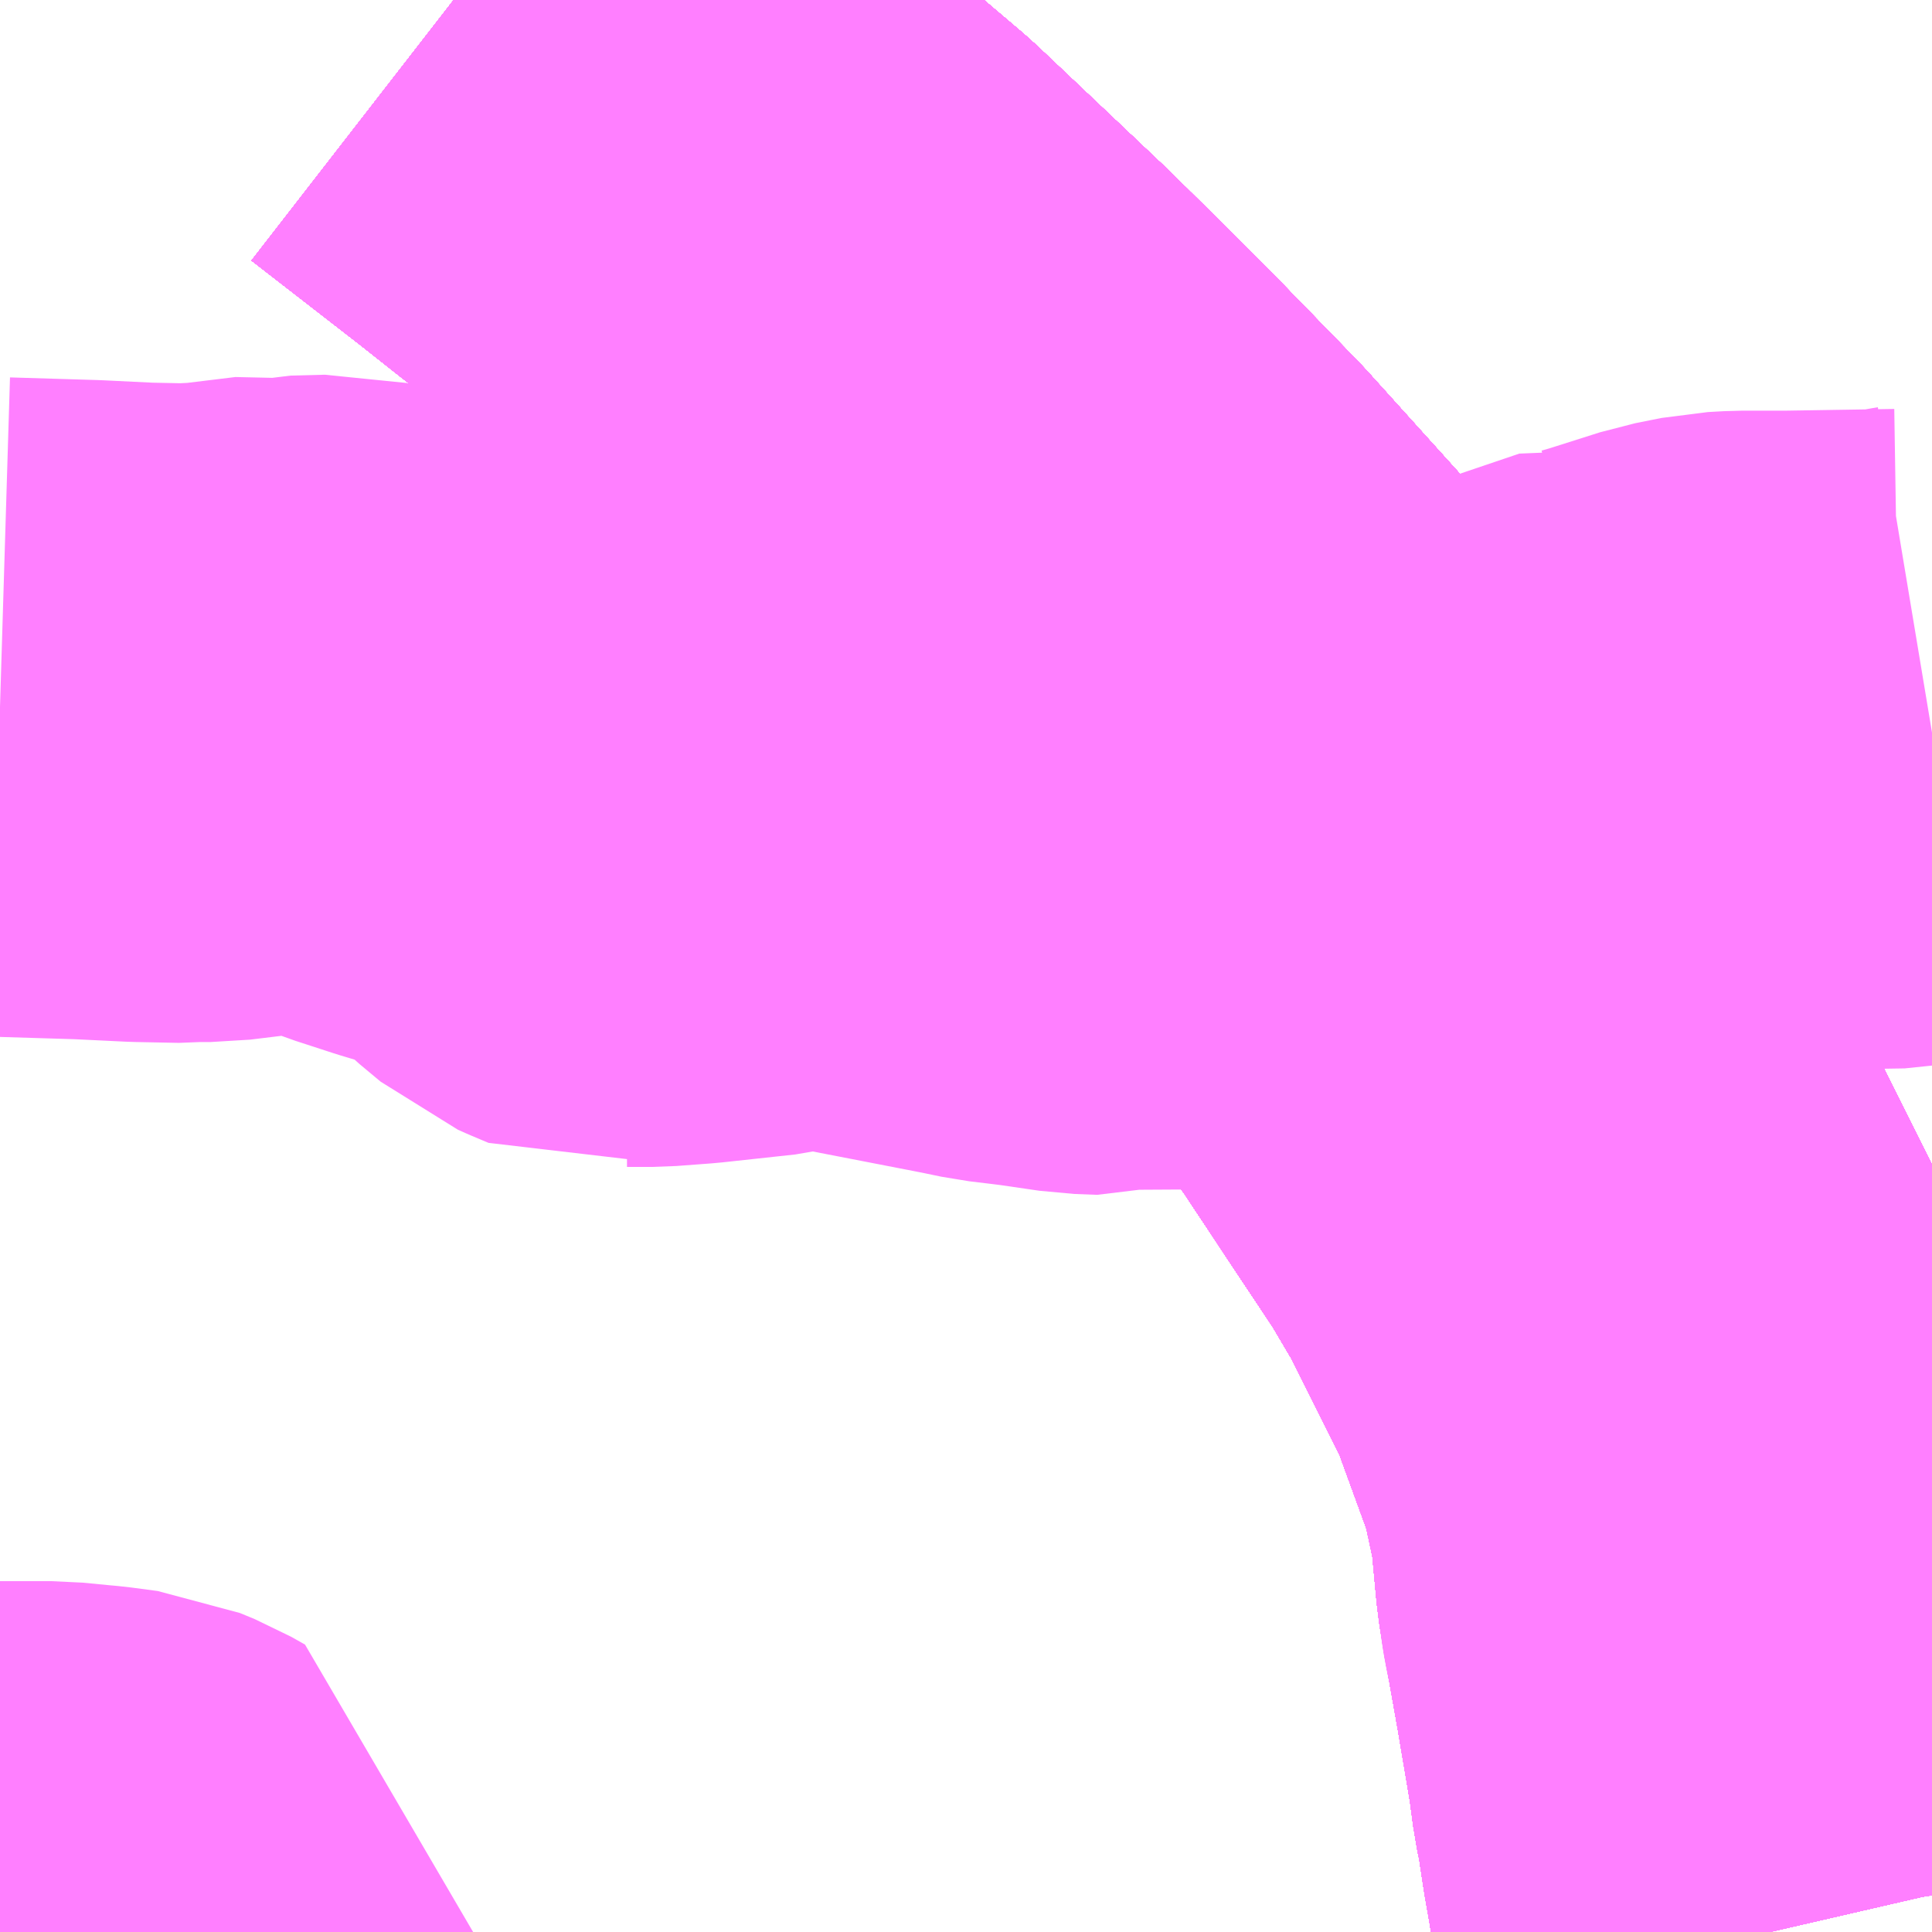<?xml version="1.0" encoding="UTF-8"?>
<svg  xmlns="http://www.w3.org/2000/svg" xmlns:xlink="http://www.w3.org/1999/xlink" xmlns:go="http://purl.org/svgmap/profile" property="N07_001,N07_002,N07_003,N07_004,N07_005,N07_006,N07_007" viewBox="14031.738 -3735.352 2.197 2.197" go:dataArea="14031.73828125 -3735.3515625 2.197265625 2.197265625" >
<globalCoordinateSystem srsName="http://purl.org/crs/84" transform="matrix(100.0,0.0,0.0,-100.0,0.0,0.0)" />
<defs>
 <g id="p0" >
  <circle cx="0.0" cy="0.0" r="3" stroke="green" stroke-width="0.75" vector-effect="non-scaling-stroke" />
 </g>
</defs>
<g fill="none" fill-rule="evenodd" stroke="#FF00FF" stroke-width="0.75" opacity="0.5" vector-effect="non-scaling-stroke" stroke-linejoin="bevel" >
<path content="1,JRバス東北（株）,ドリームさくらんぼ号,1.0,1.0,1.0," xlink:title="1" d="M14033.746,-3733.154L14033.743,-3733.167L14033.734,-3733.225L14033.728,-3733.259L14033.721,-3733.305L14033.717,-3733.324L14033.713,-3733.354L14033.711,-3733.367L14033.698,-3733.444L14033.692,-3733.478L14033.687,-3733.506L14033.682,-3733.533L14033.677,-3733.564L14033.67,-3733.639L14033.653,-3733.718L14033.606,-3733.847L14033.537,-3733.985L14033.504,-3734.041L14033.431,-3734.151L14033.39,-3734.213L14033.324,-3734.299L14033.27,-3734.375L14033.253,-3734.396L14033.228,-3734.427L14033.182,-3734.491L14033.134,-3734.546L14033.014,-3734.679L14032.908,-3734.788L14032.808,-3734.887L14032.659,-3735.028L14032.533,-3735.135L14032.474,-3735.182L14032.427,-3735.217L14032.379,-3735.255L14032.254,-3735.352"/>
<path content="1,JRバス東北（株）,ドリームふくしま・横浜号,1.0,1.0,1.0," xlink:title="1" d="M14033.746,-3733.154L14033.743,-3733.167L14033.734,-3733.225L14033.728,-3733.259L14033.721,-3733.305L14033.717,-3733.324L14033.713,-3733.354L14033.711,-3733.367L14033.698,-3733.444L14033.692,-3733.478L14033.687,-3733.506L14033.682,-3733.533L14033.677,-3733.564L14033.67,-3733.639L14033.653,-3733.718L14033.606,-3733.847L14033.537,-3733.985L14033.504,-3734.041L14033.431,-3734.151L14033.39,-3734.213L14033.324,-3734.299L14033.27,-3734.375L14033.253,-3734.396L14033.228,-3734.427L14033.182,-3734.491L14033.134,-3734.546L14033.014,-3734.679L14032.908,-3734.788L14032.808,-3734.887L14032.659,-3735.028L14032.533,-3735.135L14032.474,-3735.182L14032.427,-3735.217L14032.379,-3735.255L14032.254,-3735.352"/>
<path content="1,JRバス東北（株）,ドリームササニシキ号,1.0,1.0,1.0," xlink:title="1" d="M14032.254,-3735.352L14032.379,-3735.255L14032.427,-3735.217L14032.474,-3735.182L14032.533,-3735.135L14032.659,-3735.028L14032.808,-3734.887L14032.908,-3734.788L14033.014,-3734.679L14033.134,-3734.546L14033.182,-3734.491L14033.228,-3734.427L14033.253,-3734.396L14033.27,-3734.375L14033.324,-3734.299L14033.39,-3734.213L14033.431,-3734.151L14033.504,-3734.041L14033.537,-3733.985L14033.606,-3733.847L14033.653,-3733.718L14033.67,-3733.639L14033.677,-3733.564L14033.682,-3733.533L14033.687,-3733.506L14033.692,-3733.478L14033.698,-3733.444L14033.711,-3733.367L14033.713,-3733.354L14033.717,-3733.324L14033.721,-3733.305L14033.728,-3733.259L14033.734,-3733.225L14033.743,-3733.167L14033.746,-3733.154"/>
<path content="1,JRバス東北（株）,ドリーム政宗号,1.0,1.0,1.0," xlink:title="1" d="M14033.746,-3733.154L14033.743,-3733.167L14033.734,-3733.225L14033.728,-3733.259L14033.721,-3733.305L14033.717,-3733.324L14033.713,-3733.354L14033.711,-3733.367L14033.698,-3733.444L14033.692,-3733.478L14033.687,-3733.506L14033.682,-3733.533L14033.677,-3733.564L14033.67,-3733.639L14033.653,-3733.718L14033.606,-3733.847L14033.537,-3733.985L14033.504,-3734.041L14033.431,-3734.151L14033.39,-3734.213L14033.324,-3734.299L14033.27,-3734.375L14033.253,-3734.396L14033.228,-3734.427L14033.182,-3734.491L14033.134,-3734.546L14033.014,-3734.679L14032.908,-3734.788L14032.808,-3734.887L14032.659,-3735.028L14032.533,-3735.135L14032.474,-3735.182L14032.427,-3735.217L14032.379,-3735.255L14032.254,-3735.352"/>
<path content="1,JRバス東北（株）,ドリーム横浜・仙台号,1.0,1.0,1.0," xlink:title="1" d="M14033.746,-3733.154L14033.743,-3733.167L14033.734,-3733.225L14033.728,-3733.259L14033.721,-3733.305L14033.717,-3733.324L14033.713,-3733.354L14033.711,-3733.367L14033.698,-3733.444L14033.692,-3733.478L14033.687,-3733.506L14033.682,-3733.533L14033.677,-3733.564L14033.67,-3733.639L14033.653,-3733.718L14033.606,-3733.847L14033.537,-3733.985L14033.504,-3734.041L14033.431,-3734.151L14033.39,-3734.213L14033.324,-3734.299L14033.27,-3734.375L14033.253,-3734.396L14033.228,-3734.427L14033.182,-3734.491L14033.134,-3734.546L14033.014,-3734.679L14032.908,-3734.788L14032.808,-3734.887L14032.659,-3735.028L14032.533,-3735.135L14032.474,-3735.182L14032.427,-3735.217L14032.379,-3735.255L14032.254,-3735.352"/>
<path content="1,JRバス東北（株）,ドリーム盛岡・らくちん号,2.2,3.0,3.0," xlink:title="1" d="M14033.746,-3733.154L14033.743,-3733.167L14033.734,-3733.225L14033.728,-3733.259L14033.721,-3733.305L14033.717,-3733.324L14033.713,-3733.354L14033.711,-3733.367L14033.698,-3733.444L14033.692,-3733.478L14033.687,-3733.506L14033.682,-3733.533L14033.677,-3733.564L14033.67,-3733.639L14033.653,-3733.718L14033.606,-3733.847L14033.537,-3733.985L14033.504,-3734.041L14033.431,-3734.151L14033.39,-3734.213L14033.324,-3734.299L14033.27,-3734.375L14033.253,-3734.396L14033.228,-3734.427L14033.182,-3734.491L14033.134,-3734.546L14033.014,-3734.679L14032.908,-3734.788L14032.808,-3734.887L14032.659,-3735.028L14032.533,-3735.135L14032.474,-3735.182L14032.427,-3735.217L14032.379,-3735.255L14032.254,-3735.352"/>
<path content="1,JRバス東北（株）,ドリーム秋田・横浜号,1.0,1.0,1.0," xlink:title="1" d="M14032.254,-3735.352L14032.379,-3735.255L14032.427,-3735.217L14032.474,-3735.182L14032.533,-3735.135L14032.659,-3735.028L14032.808,-3734.887L14032.908,-3734.788L14033.014,-3734.679L14033.134,-3734.546L14033.182,-3734.491L14033.228,-3734.427L14033.253,-3734.396L14033.27,-3734.375L14033.324,-3734.299L14033.39,-3734.213L14033.431,-3734.151L14033.504,-3734.041L14033.537,-3733.985L14033.606,-3733.847L14033.653,-3733.718L14033.67,-3733.639L14033.677,-3733.564L14033.682,-3733.533L14033.687,-3733.506L14033.692,-3733.478L14033.698,-3733.444L14033.711,-3733.367L14033.713,-3733.354L14033.717,-3733.324L14033.721,-3733.305L14033.728,-3733.259L14033.734,-3733.225L14033.743,-3733.167L14033.746,-3733.154"/>
<path content="1,JRバス東北（株）,ドリーム鳥海号,1.0,1.0,1.0," xlink:title="1" d="M14033.746,-3733.154L14033.743,-3733.167L14033.734,-3733.225L14033.728,-3733.259L14033.721,-3733.305L14033.717,-3733.324L14033.713,-3733.354L14033.711,-3733.367L14033.698,-3733.444L14033.692,-3733.478L14033.687,-3733.506L14033.682,-3733.533L14033.677,-3733.564L14033.67,-3733.639L14033.653,-3733.718L14033.606,-3733.847L14033.537,-3733.985L14033.504,-3734.041L14033.431,-3734.151L14033.39,-3734.213L14033.324,-3734.299L14033.27,-3734.375L14033.253,-3734.396L14033.228,-3734.427L14033.182,-3734.491L14033.134,-3734.546L14033.014,-3734.679L14032.908,-3734.788L14032.808,-3734.887L14032.659,-3735.028L14032.533,-3735.135L14032.474,-3735.182L14032.427,-3735.217L14032.379,-3735.255L14032.254,-3735.352"/>
<path content="1,JRバス東北（株）,ラ・フォーレ号,1.0,1.0,1.0," xlink:title="1" d="M14033.746,-3733.154L14033.743,-3733.167L14033.734,-3733.225L14033.728,-3733.259L14033.721,-3733.305L14033.717,-3733.324L14033.713,-3733.354L14033.711,-3733.367L14033.698,-3733.444L14033.692,-3733.478L14033.687,-3733.506L14033.682,-3733.533L14033.677,-3733.564L14033.67,-3733.639L14033.653,-3733.718L14033.606,-3733.847L14033.537,-3733.985L14033.504,-3734.041L14033.431,-3734.151L14033.39,-3734.213L14033.324,-3734.299L14033.27,-3734.375L14033.253,-3734.396L14033.228,-3734.427L14033.182,-3734.491L14033.134,-3734.546L14033.014,-3734.679L14032.908,-3734.788L14032.808,-3734.887L14032.659,-3735.028L14032.533,-3735.135L14032.474,-3735.182L14032.427,-3735.217L14032.379,-3735.255L14032.254,-3735.352"/>
<path content="1,JRバス東北（株）,仙台・新宿号,2.0,2.0,2.0," xlink:title="1" d="M14033.746,-3733.154L14033.743,-3733.167L14033.734,-3733.225L14033.728,-3733.259L14033.721,-3733.305L14033.717,-3733.324L14033.713,-3733.354L14033.711,-3733.367L14033.698,-3733.444L14033.692,-3733.478L14033.687,-3733.506L14033.682,-3733.533L14033.677,-3733.564L14033.67,-3733.639L14033.653,-3733.718L14033.606,-3733.847L14033.537,-3733.985L14033.504,-3734.041L14033.431,-3734.151L14033.39,-3734.213L14033.324,-3734.299L14033.27,-3734.375L14033.253,-3734.396L14033.228,-3734.427L14033.182,-3734.491L14033.134,-3734.546L14033.014,-3734.679L14032.908,-3734.788L14032.808,-3734.887L14032.659,-3735.028L14032.533,-3735.135L14032.474,-3735.182L14032.427,-3735.217L14032.379,-3735.255L14032.254,-3735.352"/>
<path content="1,JRバス関東（株）,ドリーム盛岡号,2.2,3.0,3.0," xlink:title="1" d="M14033.746,-3733.154L14033.743,-3733.167L14033.734,-3733.225L14033.728,-3733.259L14033.721,-3733.305L14033.717,-3733.324L14033.713,-3733.354L14033.711,-3733.367L14033.698,-3733.444L14033.692,-3733.478L14033.687,-3733.506L14033.682,-3733.533L14033.677,-3733.564L14033.67,-3733.639L14033.653,-3733.718L14033.606,-3733.847L14033.537,-3733.985L14033.504,-3734.041L14033.431,-3734.151L14033.39,-3734.213L14033.324,-3734.299L14033.27,-3734.375L14033.253,-3734.396L14033.228,-3734.427L14033.182,-3734.491L14033.134,-3734.546L14033.014,-3734.679L14032.908,-3734.788L14032.808,-3734.887L14032.659,-3735.028L14032.533,-3735.135L14032.474,-3735.182L14032.427,-3735.217L14032.379,-3735.255L14032.254,-3735.352"/>
<path content="1,JRバス関東（株）,夢街道会津号,6.0,6.0,6.0," xlink:title="1" d="M14033.746,-3733.154L14033.743,-3733.167L14033.734,-3733.225L14033.728,-3733.259L14033.721,-3733.305L14033.717,-3733.324L14033.713,-3733.354L14033.711,-3733.367L14033.698,-3733.444L14033.692,-3733.478L14033.687,-3733.506L14033.682,-3733.533L14033.677,-3733.564L14033.67,-3733.639L14033.653,-3733.718L14033.606,-3733.847L14033.537,-3733.985L14033.504,-3734.041L14033.431,-3734.151L14033.39,-3734.213L14033.324,-3734.299L14033.27,-3734.375L14033.253,-3734.396L14033.228,-3734.427L14033.182,-3734.491L14033.134,-3734.546L14033.014,-3734.679L14032.908,-3734.788L14032.808,-3734.887L14032.659,-3735.028L14032.533,-3735.135L14032.474,-3735.182L14032.427,-3735.217L14032.379,-3735.255L14032.254,-3735.352"/>
<path content="1,京浜急行バス（株）,ノクターン号,3.4,4.0,4.0," xlink:title="1" d="M14033.746,-3733.154L14033.743,-3733.167L14033.734,-3733.225L14033.728,-3733.259L14033.721,-3733.305L14033.717,-3733.324L14033.713,-3733.354L14033.711,-3733.367L14033.698,-3733.444L14033.692,-3733.478L14033.687,-3733.506L14033.682,-3733.533L14033.677,-3733.564L14033.67,-3733.639L14033.653,-3733.718L14033.606,-3733.847L14033.537,-3733.985L14033.504,-3734.041L14033.431,-3734.151L14033.39,-3734.213L14033.324,-3734.299L14033.27,-3734.375L14033.253,-3734.396L14033.228,-3734.427L14033.182,-3734.491L14033.134,-3734.546L14033.014,-3734.679L14032.908,-3734.788L14032.808,-3734.887L14032.659,-3735.028L14032.533,-3735.135L14032.474,-3735.182L14032.427,-3735.217L14032.379,-3735.255L14032.254,-3735.352"/>
<path content="1,京浜急行バス（株）,ビーム号,1.0,1.0,1.0," xlink:title="1" d="M14032.254,-3735.352L14032.379,-3735.255L14032.427,-3735.217L14032.474,-3735.182L14032.533,-3735.135L14032.659,-3735.028L14032.808,-3734.887L14032.908,-3734.788L14033.014,-3734.679L14033.134,-3734.546L14033.182,-3734.491L14033.228,-3734.427L14033.253,-3734.396L14033.27,-3734.375L14033.324,-3734.299L14033.39,-3734.213L14033.431,-3734.151L14033.504,-3734.041L14033.537,-3733.985L14033.606,-3733.847L14033.653,-3733.718L14033.67,-3733.639L14033.677,-3733.564L14033.682,-3733.533L14033.687,-3733.506L14033.692,-3733.478L14033.698,-3733.444L14033.711,-3733.367L14033.713,-3733.354L14033.717,-3733.324L14033.721,-3733.305L14033.728,-3733.259L14033.734,-3733.225L14033.743,-3733.167L14033.746,-3733.154"/>
<path content="1,京王バス南（株）,新宿・渋谷～仙台・石巻線,1.0,1.0,1.0," xlink:title="1" d="M14033.746,-3733.154L14033.743,-3733.167L14033.734,-3733.225L14033.728,-3733.259L14033.721,-3733.305L14033.717,-3733.324L14033.713,-3733.354L14033.711,-3733.367L14033.698,-3733.444L14033.692,-3733.478L14033.687,-3733.506L14033.682,-3733.533L14033.677,-3733.564L14033.67,-3733.639L14033.653,-3733.718L14033.606,-3733.847L14033.537,-3733.985L14033.504,-3734.041L14033.431,-3734.151L14033.39,-3734.213L14033.324,-3734.299L14033.27,-3734.375L14033.253,-3734.396L14033.228,-3734.427L14033.182,-3734.491L14033.134,-3734.546L14033.014,-3734.679L14032.908,-3734.788L14032.808,-3734.887L14032.659,-3735.028L14032.533,-3735.135L14032.474,-3735.182L14032.427,-3735.217L14032.379,-3735.255L14032.254,-3735.352"/>
<path content="1,会津乗合自動車,夢街道会津号,5.0,5.0,5.0," xlink:title="1" d="M14033.746,-3733.154L14033.743,-3733.167L14033.734,-3733.225L14033.728,-3733.259L14033.721,-3733.305L14033.717,-3733.324L14033.713,-3733.354L14033.711,-3733.367L14033.698,-3733.444L14033.692,-3733.478L14033.687,-3733.506L14033.682,-3733.533L14033.677,-3733.564L14033.67,-3733.639L14033.653,-3733.718L14033.606,-3733.847L14033.537,-3733.985L14033.504,-3734.041L14033.431,-3734.151L14033.39,-3734.213L14033.324,-3734.299L14033.27,-3734.375L14033.253,-3734.396L14033.228,-3734.427L14033.182,-3734.491L14033.134,-3734.546L14033.014,-3734.679L14032.908,-3734.788L14032.808,-3734.887L14032.659,-3735.028L14032.533,-3735.135L14032.474,-3735.182L14032.427,-3735.217L14032.379,-3735.255L14032.254,-3735.352"/>
<path content="1,十和田観光電鉄（株）,シリウス号,1.0,1.0,1.0," xlink:title="1" d="M14032.254,-3735.352L14032.379,-3735.255L14032.427,-3735.217L14032.474,-3735.182L14032.533,-3735.135L14032.659,-3735.028L14032.808,-3734.887L14032.908,-3734.788L14033.014,-3734.679L14033.134,-3734.546L14033.182,-3734.491L14033.228,-3734.427L14033.253,-3734.396L14033.27,-3734.375L14033.324,-3734.299L14033.39,-3734.213L14033.431,-3734.151L14033.504,-3734.041L14033.537,-3733.985L14033.606,-3733.847L14033.653,-3733.718L14033.67,-3733.639L14033.677,-3733.564L14033.682,-3733.533L14033.687,-3733.506L14033.692,-3733.478L14033.698,-3733.444L14033.711,-3733.367L14033.713,-3733.354L14033.717,-3733.324L14033.721,-3733.305L14033.728,-3733.259L14033.734,-3733.225L14033.743,-3733.167L14033.746,-3733.154"/>
<path content="1,千葉交通,福島・郡山～成田空港線,2.0,2.0,2.0," xlink:title="1" d="M14032.254,-3735.352L14032.379,-3735.255L14032.427,-3735.217L14032.474,-3735.182L14032.533,-3735.135L14032.659,-3735.028L14032.808,-3734.887L14032.908,-3734.788L14033.014,-3734.679L14033.134,-3734.546L14033.182,-3734.491L14033.228,-3734.427L14033.253,-3734.396L14033.27,-3734.375L14033.324,-3734.299L14033.39,-3734.213L14033.431,-3734.151L14033.504,-3734.041L14033.537,-3733.985L14033.606,-3733.847L14033.653,-3733.718L14033.67,-3733.639L14033.677,-3733.564L14033.682,-3733.533L14033.687,-3733.506L14033.692,-3733.478L14033.698,-3733.444L14033.711,-3733.367L14033.713,-3733.354L14033.717,-3733.324L14033.721,-3733.305L14033.728,-3733.259L14033.734,-3733.225L14033.743,-3733.167L14033.746,-3733.154"/>
<path content="1,名鉄バス（株）,名古屋～仙台,1.0,1.0,1.0," xlink:title="1" d="M14032.254,-3735.352L14032.379,-3735.255L14032.427,-3735.217L14032.474,-3735.182L14032.533,-3735.135L14032.659,-3735.028L14032.808,-3734.887L14032.908,-3734.788L14033.014,-3734.679L14033.134,-3734.546L14033.181,-3734.492L14033.183,-3734.49L14033.228,-3734.429L14033.229,-3734.425L14033.27,-3734.375L14033.324,-3734.299L14033.39,-3734.213L14033.431,-3734.151L14033.504,-3734.041L14033.537,-3733.985L14033.606,-3733.847L14033.653,-3733.718L14033.67,-3733.639L14033.677,-3733.564L14033.681,-3733.536L14033.682,-3733.53L14033.687,-3733.506L14033.692,-3733.478L14033.698,-3733.444L14033.711,-3733.367L14033.713,-3733.354L14033.717,-3733.324L14033.721,-3733.305L14033.728,-3733.259L14033.734,-3733.225L14033.743,-3733.167L14033.746,-3733.154"/>
<path content="1,国際興業（株）,けせんライナー,1.0,1.0,1.0," xlink:title="1" d="M14033.746,-3733.154L14033.743,-3733.167L14033.734,-3733.225L14033.728,-3733.259L14033.721,-3733.305L14033.717,-3733.324L14033.713,-3733.354L14033.711,-3733.367L14033.698,-3733.444L14033.692,-3733.478L14033.687,-3733.506L14033.682,-3733.533L14033.677,-3733.564L14033.67,-3733.639L14033.653,-3733.718L14033.606,-3733.847L14033.537,-3733.985L14033.504,-3734.041L14033.431,-3734.151L14033.39,-3734.213L14033.324,-3734.299L14033.27,-3734.375L14033.253,-3734.396L14033.228,-3734.427L14033.182,-3734.491L14033.134,-3734.546L14033.014,-3734.679L14032.908,-3734.788L14032.808,-3734.887L14032.659,-3735.028L14032.533,-3735.135L14032.474,-3735.182L14032.427,-3735.217L14032.379,-3735.255L14032.254,-3735.352"/>
<path content="1,国際興業（株）,イーハトープ号,1.0,1.0,1.0," xlink:title="1" d="M14033.746,-3733.154L14033.743,-3733.167L14033.734,-3733.225L14033.728,-3733.259L14033.721,-3733.305L14033.717,-3733.324L14033.713,-3733.354L14033.711,-3733.367L14033.698,-3733.444L14033.692,-3733.478L14033.687,-3733.506L14033.682,-3733.533L14033.677,-3733.564L14033.67,-3733.639L14033.653,-3733.718L14033.606,-3733.847L14033.537,-3733.985L14033.504,-3734.041L14033.431,-3734.151L14033.39,-3734.213L14033.324,-3734.299L14033.27,-3734.375L14033.253,-3734.396L14033.228,-3734.427L14033.182,-3734.491L14033.134,-3734.546L14033.014,-3734.679L14032.908,-3734.788L14032.808,-3734.887L14032.659,-3735.028L14032.533,-3735.135L14032.474,-3735.182L14032.427,-3735.217L14032.379,-3735.255L14032.254,-3735.352"/>
<path content="1,国際興業（株）,シリウス号,1.0,1.0,1.0," xlink:title="1" d="M14033.746,-3733.154L14033.743,-3733.167L14033.734,-3733.225L14033.728,-3733.259L14033.721,-3733.305L14033.717,-3733.324L14033.713,-3733.354L14033.711,-3733.367L14033.698,-3733.444L14033.692,-3733.478L14033.687,-3733.506L14033.682,-3733.533L14033.677,-3733.564L14033.67,-3733.639L14033.653,-3733.718L14033.606,-3733.847L14033.537,-3733.985L14033.504,-3734.041L14033.431,-3734.151L14033.39,-3734.213L14033.324,-3734.299L14033.27,-3734.375L14033.253,-3734.396L14033.228,-3734.427L14033.182,-3734.491L14033.134,-3734.546L14033.014,-3734.679L14032.908,-3734.788L14032.808,-3734.887L14032.659,-3735.028L14032.533,-3735.135L14032.474,-3735.182L14032.427,-3735.217L14032.379,-3735.255L14032.254,-3735.352"/>
<path content="1,国際興業（株）,ジュピター号,1.0,1.0,1.0," xlink:title="1" d="M14033.746,-3733.154L14033.743,-3733.167L14033.734,-3733.225L14033.728,-3733.259L14033.721,-3733.305L14033.717,-3733.324L14033.713,-3733.354L14033.711,-3733.367L14033.698,-3733.444L14033.692,-3733.478L14033.687,-3733.506L14033.682,-3733.533L14033.677,-3733.564L14033.67,-3733.639L14033.653,-3733.718L14033.606,-3733.847L14033.537,-3733.985L14033.504,-3734.041L14033.431,-3734.151L14033.39,-3734.213L14033.324,-3734.299L14033.27,-3734.375L14033.253,-3734.396L14033.228,-3734.427L14033.182,-3734.491L14033.134,-3734.546L14033.014,-3734.679L14032.908,-3734.788L14032.808,-3734.887L14032.659,-3735.028L14032.533,-3735.135L14032.474,-3735.182L14032.427,-3735.217L14032.379,-3735.255L14032.254,-3735.352"/>
<path content="1,国際興業（株）,ドリーム盛岡（らくちん）号,2.2,3.0,3.0," xlink:title="1" d="M14033.746,-3733.154L14033.743,-3733.167L14033.734,-3733.225L14033.728,-3733.259L14033.721,-3733.305L14033.717,-3733.324L14033.713,-3733.354L14033.711,-3733.367L14033.698,-3733.444L14033.692,-3733.478L14033.687,-3733.506L14033.682,-3733.533L14033.677,-3733.564L14033.67,-3733.639L14033.653,-3733.718L14033.606,-3733.847L14033.537,-3733.985L14033.504,-3734.041L14033.431,-3734.151L14033.39,-3734.213L14033.324,-3734.299L14033.27,-3734.375L14033.253,-3734.396L14033.228,-3734.427L14033.182,-3734.491L14033.134,-3734.546L14033.014,-3734.679L14032.908,-3734.788L14032.808,-3734.887L14032.659,-3735.028L14032.533,-3735.135L14032.474,-3735.182L14032.427,-3735.217L14032.379,-3735.255L14032.254,-3735.352"/>
<path content="1,国際興業（株）,夕陽号,2.0,2.0,2.0," xlink:title="1" d="M14033.746,-3733.154L14033.743,-3733.167L14033.734,-3733.225L14033.728,-3733.259L14033.721,-3733.305L14033.717,-3733.324L14033.713,-3733.354L14033.711,-3733.367L14033.698,-3733.444L14033.692,-3733.478L14033.687,-3733.506L14033.682,-3733.533L14033.677,-3733.564L14033.67,-3733.639L14033.653,-3733.718L14033.606,-3733.847L14033.537,-3733.985L14033.504,-3734.041L14033.431,-3734.151L14033.39,-3734.213L14033.324,-3734.299L14033.27,-3734.375L14033.253,-3734.396L14033.228,-3734.427L14033.182,-3734.491L14033.134,-3734.546L14033.014,-3734.679L14032.908,-3734.788L14032.808,-3734.887L14032.659,-3735.028L14032.533,-3735.135L14032.474,-3735.182L14032.427,-3735.217L14032.379,-3735.255L14032.254,-3735.352"/>
<path content="1,国際興業（株）,遠野・釜石号,1.0,1.0,1.0," xlink:title="1" d="M14033.746,-3733.154L14033.743,-3733.167L14033.734,-3733.225L14033.728,-3733.259L14033.721,-3733.305L14033.717,-3733.324L14033.713,-3733.354L14033.711,-3733.367L14033.698,-3733.444L14033.692,-3733.478L14033.687,-3733.506L14033.682,-3733.533L14033.677,-3733.564L14033.67,-3733.639L14033.653,-3733.718L14033.606,-3733.847L14033.537,-3733.985L14033.504,-3734.041L14033.431,-3734.151L14033.39,-3734.213L14033.324,-3734.299L14033.27,-3734.375L14033.253,-3734.396L14033.228,-3734.427L14033.182,-3734.491L14033.134,-3734.546L14033.014,-3734.679L14032.908,-3734.788L14032.808,-3734.887L14032.659,-3735.028L14032.533,-3735.135L14032.474,-3735.182L14032.427,-3735.217L14032.379,-3735.255L14032.254,-3735.352"/>
<path content="1,宮城交通（株）,仙台～名古屋線,1.0,1.0,1.0," xlink:title="1" d="M14033.746,-3733.154L14033.743,-3733.167L14033.734,-3733.225L14033.728,-3733.259L14033.721,-3733.305L14033.717,-3733.324L14033.713,-3733.354L14033.711,-3733.367L14033.698,-3733.444L14033.692,-3733.478L14033.687,-3733.506L14033.682,-3733.533L14033.677,-3733.564L14033.67,-3733.639L14033.653,-3733.718L14033.606,-3733.847L14033.537,-3733.985L14033.504,-3734.041L14033.431,-3734.151L14033.39,-3734.213L14033.324,-3734.299L14033.27,-3734.375L14033.253,-3734.396L14033.228,-3734.427L14033.182,-3734.491L14033.134,-3734.546L14033.014,-3734.679L14032.908,-3734.788L14032.808,-3734.887L14032.659,-3735.028L14032.533,-3735.135L14032.474,-3735.182L14032.427,-3735.217L14032.379,-3735.255L14032.254,-3735.352"/>
<path content="1,宮城交通（株）,仙台～大阪線,1.0,1.0,1.0," xlink:title="1" d="M14032.254,-3735.352L14032.379,-3735.255L14032.427,-3735.217L14032.474,-3735.182L14032.533,-3735.135L14032.659,-3735.028L14032.808,-3734.887L14032.908,-3734.788L14033.014,-3734.679L14033.134,-3734.546L14033.182,-3734.491L14033.228,-3734.427L14033.253,-3734.396L14033.27,-3734.375L14033.324,-3734.299L14033.39,-3734.213L14033.431,-3734.151L14033.504,-3734.041L14033.537,-3733.985L14033.606,-3733.847L14033.653,-3733.718L14033.67,-3733.639L14033.677,-3733.564L14033.682,-3733.533L14033.687,-3733.506L14033.692,-3733.478L14033.698,-3733.444L14033.711,-3733.367L14033.713,-3733.354L14033.717,-3733.324L14033.721,-3733.305L14033.728,-3733.259L14033.734,-3733.225L14033.743,-3733.167L14033.746,-3733.154"/>
<path content="1,宮城交通（株）,広瀬ライナー,1.0,1.0,1.0," xlink:title="1" d="M14033.746,-3733.154L14033.743,-3733.167L14033.734,-3733.225L14033.728,-3733.259L14033.721,-3733.305L14033.717,-3733.324L14033.713,-3733.354L14033.711,-3733.367L14033.698,-3733.444L14033.692,-3733.478L14033.687,-3733.506L14033.682,-3733.533L14033.677,-3733.564L14033.67,-3733.639L14033.653,-3733.718L14033.606,-3733.847L14033.537,-3733.985L14033.504,-3734.041L14033.431,-3734.151L14033.39,-3734.213L14033.324,-3734.299L14033.27,-3734.375L14033.253,-3734.396L14033.228,-3734.427L14033.182,-3734.491L14033.134,-3734.546L14033.014,-3734.679L14032.908,-3734.788L14032.808,-3734.887L14032.659,-3735.028L14032.533,-3735.135L14032.474,-3735.182L14032.427,-3735.217L14032.379,-3735.255L14032.254,-3735.352"/>
<path content="1,小田急シティバス（株）,フローラ号,1.0,1.0,1.0," xlink:title="1" d="M14033.746,-3733.154L14033.743,-3733.167L14033.734,-3733.225L14033.728,-3733.259L14033.721,-3733.305L14033.717,-3733.324L14033.713,-3733.354L14033.711,-3733.367L14033.698,-3733.444L14033.692,-3733.478L14033.687,-3733.506L14033.682,-3733.533L14033.677,-3733.564L14033.67,-3733.639L14033.653,-3733.718L14033.606,-3733.847L14033.537,-3733.985L14033.504,-3734.041L14033.431,-3734.151L14033.39,-3734.213L14033.324,-3734.299L14033.27,-3734.375L14033.253,-3734.396L14033.228,-3734.427L14033.182,-3734.491L14033.134,-3734.546L14033.014,-3734.679L14032.908,-3734.788L14032.808,-3734.887L14032.659,-3735.028L14032.533,-3735.135L14032.474,-3735.182L14032.427,-3735.217L14032.379,-3735.255L14032.254,-3735.352"/>
<path content="1,小田急バス（株）,フローラ号,1.0,1.0,1.0," xlink:title="1" d="M14033.746,-3733.154L14033.743,-3733.167L14033.734,-3733.225L14033.728,-3733.259L14033.721,-3733.305L14033.717,-3733.324L14033.713,-3733.354L14033.711,-3733.367L14033.698,-3733.444L14033.692,-3733.478L14033.687,-3733.506L14033.682,-3733.533L14033.677,-3733.564L14033.67,-3733.639L14033.653,-3733.718L14033.606,-3733.847L14033.537,-3733.985L14033.504,-3734.041L14033.431,-3734.151L14033.39,-3734.213L14033.324,-3734.299L14033.27,-3734.375L14033.253,-3734.396L14033.228,-3734.427L14033.182,-3734.491L14033.134,-3734.546L14033.014,-3734.679L14032.908,-3734.788L14032.808,-3734.887L14032.659,-3735.028L14032.533,-3735.135L14032.474,-3735.182L14032.427,-3735.217L14032.379,-3735.255L14032.254,-3735.352"/>
<path content="1,山交バス（株）,TOKYOサンライズ,1.0,1.0,1.0," xlink:title="1" d="M14033.746,-3733.154L14033.743,-3733.167L14033.734,-3733.225L14033.728,-3733.259L14033.721,-3733.305L14033.717,-3733.324L14033.713,-3733.354L14033.711,-3733.367L14033.698,-3733.444L14033.692,-3733.478L14033.687,-3733.506L14033.682,-3733.533L14033.677,-3733.564L14033.67,-3733.639L14033.653,-3733.718L14033.606,-3733.847L14033.537,-3733.985L14033.504,-3734.041L14033.431,-3734.151L14033.39,-3734.213L14033.324,-3734.299L14033.27,-3734.375L14033.253,-3734.396L14033.228,-3734.427L14033.182,-3734.491L14033.134,-3734.546L14033.014,-3734.679L14032.908,-3734.788L14032.808,-3734.887L14032.659,-3735.028L14032.533,-3735.135L14032.474,-3735.182L14032.427,-3735.217L14032.379,-3735.255L14032.254,-3735.352"/>
<path content="1,岩手県交通（株）,けせんライナー,1.0,1.0,1.0," xlink:title="1" d="M14033.746,-3733.154L14033.743,-3733.167L14033.734,-3733.225L14033.728,-3733.259L14033.721,-3733.305L14033.717,-3733.324L14033.713,-3733.354L14033.711,-3733.367L14033.698,-3733.444L14033.692,-3733.478L14033.687,-3733.506L14033.682,-3733.533L14033.677,-3733.564L14033.67,-3733.639L14033.653,-3733.718L14033.606,-3733.847L14033.537,-3733.985L14033.504,-3734.041L14033.431,-3734.151L14033.39,-3734.213L14033.324,-3734.299L14033.27,-3734.375L14033.253,-3734.396L14033.228,-3734.427L14033.182,-3734.491L14033.134,-3734.546L14033.014,-3734.679L14032.908,-3734.788L14032.808,-3734.887L14032.659,-3735.028L14032.533,-3735.135L14032.474,-3735.182L14032.427,-3735.217L14032.379,-3735.255L14032.254,-3735.352"/>
<path content="1,岩手県交通（株）,イーハトーブ号,1.0,1.0,1.0," xlink:title="1" d="M14033.746,-3733.154L14033.743,-3733.167L14033.734,-3733.225L14033.728,-3733.259L14033.721,-3733.305L14033.717,-3733.324L14033.713,-3733.354L14033.711,-3733.367L14033.698,-3733.444L14033.692,-3733.478L14033.687,-3733.506L14033.682,-3733.533L14033.677,-3733.564L14033.67,-3733.639L14033.653,-3733.718L14033.606,-3733.847L14033.537,-3733.985L14033.504,-3734.041L14033.431,-3734.151L14033.39,-3734.213L14033.324,-3734.299L14033.27,-3734.375L14033.253,-3734.396L14033.228,-3734.427L14033.182,-3734.491L14033.134,-3734.546L14033.014,-3734.679L14032.908,-3734.788L14032.808,-3734.887L14032.659,-3735.028L14032.533,-3735.135L14032.474,-3735.182L14032.427,-3735.217L14032.379,-3735.255L14032.254,-3735.352"/>
<path content="1,岩手県交通（株）,ドリーム盛岡（らくちん）号,2.3,3.0,3.0," xlink:title="1" d="M14033.746,-3733.154L14033.743,-3733.167L14033.734,-3733.225L14033.728,-3733.259L14033.721,-3733.305L14033.717,-3733.324L14033.713,-3733.354L14033.711,-3733.367L14033.698,-3733.444L14033.692,-3733.478L14033.687,-3733.506L14033.682,-3733.533L14033.677,-3733.564L14033.67,-3733.639L14033.653,-3733.718L14033.606,-3733.847L14033.537,-3733.985L14033.504,-3734.041L14033.431,-3734.151L14033.39,-3734.213L14033.324,-3734.299L14033.27,-3734.375L14033.253,-3734.396L14033.228,-3734.427L14033.182,-3734.491L14033.134,-3734.546L14033.014,-3734.679L14032.908,-3734.788L14032.808,-3734.887L14032.659,-3735.028L14032.533,-3735.135L14032.474,-3735.182L14032.427,-3735.217L14032.379,-3735.255L14032.254,-3735.352"/>
<path content="1,岩手県交通（株）,盛岡・横浜線,1.0,1.0,1.0," xlink:title="1" d="M14033.746,-3733.154L14033.743,-3733.167L14033.734,-3733.225L14033.728,-3733.259L14033.721,-3733.305L14033.717,-3733.324L14033.713,-3733.354L14033.711,-3733.367L14033.698,-3733.444L14033.692,-3733.478L14033.687,-3733.506L14033.682,-3733.533L14033.677,-3733.564L14033.67,-3733.639L14033.653,-3733.718L14033.606,-3733.847L14033.537,-3733.985L14033.504,-3734.041L14033.431,-3734.151L14033.39,-3734.213L14033.324,-3734.299L14033.27,-3734.375L14033.253,-3734.396L14033.228,-3734.427L14033.182,-3734.491L14033.134,-3734.546L14033.014,-3734.679L14032.908,-3734.788L14032.808,-3734.887L14032.659,-3735.028L14032.533,-3735.135L14032.474,-3735.182L14032.427,-3735.217L14032.379,-3735.255L14032.254,-3735.352"/>
<path content="1,岩手県交通（株）,遠野・釜石号,1.0,1.0,1.0," xlink:title="1" d="M14033.746,-3733.154L14033.743,-3733.167L14033.734,-3733.225L14033.728,-3733.259L14033.721,-3733.305L14033.717,-3733.324L14033.713,-3733.354L14033.711,-3733.367L14033.698,-3733.444L14033.692,-3733.478L14033.687,-3733.506L14033.682,-3733.533L14033.677,-3733.564L14033.67,-3733.639L14033.653,-3733.718L14033.606,-3733.847L14033.537,-3733.985L14033.504,-3734.041L14033.431,-3734.151L14033.39,-3734.213L14033.324,-3734.299L14033.27,-3734.375L14033.253,-3734.396L14033.228,-3734.427L14033.182,-3734.491L14033.134,-3734.546L14033.014,-3734.679L14032.908,-3734.788L14032.808,-3734.887L14032.659,-3735.028L14032.533,-3735.135L14032.474,-3735.182L14032.427,-3735.217L14032.379,-3735.255L14032.254,-3735.352"/>
<path content="1,岩手県北自動車（株）,BEAM-1　宮古・盛岡南⇔浜松町・品川,1.0,1.0,1.0," xlink:title="1" d="M14033.746,-3733.154L14033.743,-3733.167L14033.734,-3733.225L14033.728,-3733.259L14033.721,-3733.305L14033.717,-3733.324L14033.713,-3733.354L14033.711,-3733.367L14033.698,-3733.444L14033.692,-3733.478L14033.687,-3733.506L14033.682,-3733.533L14033.677,-3733.564L14033.67,-3733.639L14033.653,-3733.718L14033.606,-3733.847L14033.537,-3733.985L14033.504,-3734.041L14033.431,-3734.151L14033.39,-3734.213L14033.324,-3734.299L14033.27,-3734.375L14033.253,-3734.396L14033.228,-3734.427L14033.182,-3734.491L14033.134,-3734.546L14033.014,-3734.679L14032.908,-3734.788L14032.808,-3734.887L14032.659,-3735.028L14032.533,-3735.135L14032.474,-3735.182L14032.427,-3735.217L14032.379,-3735.255L14032.254,-3735.352"/>
<path content="1,庄内交通（株）,高速バス　上野・秋葉原・東京,1.0,1.0,1.0," xlink:title="1" d="M14033.746,-3733.154L14033.743,-3733.167L14033.734,-3733.225L14033.728,-3733.259L14033.721,-3733.305L14033.717,-3733.324L14033.713,-3733.354L14033.711,-3733.367L14033.698,-3733.444L14033.692,-3733.478L14033.687,-3733.506L14033.682,-3733.533L14033.677,-3733.564L14033.67,-3733.639L14033.653,-3733.718L14033.606,-3733.847L14033.537,-3733.985L14033.504,-3734.041L14033.431,-3734.151L14033.39,-3734.213L14033.324,-3734.299L14033.27,-3734.375L14033.253,-3734.396L14033.228,-3734.427L14033.182,-3734.491L14033.134,-3734.546L14033.014,-3734.679L14032.908,-3734.788L14032.808,-3734.887L14032.659,-3735.028L14032.533,-3735.135L14032.474,-3735.182L14032.427,-3735.217L14032.379,-3735.255L14032.254,-3735.352"/>
<path content="1,庄内交通（株）,高速バス　酒田・鶴岡⇔大宮・池袋・渋谷,1.0,1.0,1.0," xlink:title="1" d="M14033.746,-3733.154L14033.743,-3733.167L14033.734,-3733.225L14033.728,-3733.259L14033.721,-3733.305L14033.717,-3733.324L14033.713,-3733.354L14033.711,-3733.367L14033.698,-3733.444L14033.692,-3733.478L14033.687,-3733.506L14033.682,-3733.533L14033.677,-3733.564L14033.67,-3733.639L14033.653,-3733.718L14033.606,-3733.847L14033.537,-3733.985L14033.504,-3734.041L14033.431,-3734.151L14033.39,-3734.213L14033.324,-3734.299L14033.27,-3734.375L14033.253,-3734.396L14033.228,-3734.427L14033.182,-3734.491L14033.134,-3734.546L14033.014,-3734.679L14032.908,-3734.788L14032.808,-3734.887L14032.659,-3735.028L14032.533,-3735.135L14032.474,-3735.182L14032.427,-3735.217L14032.379,-3735.255L14032.254,-3735.352"/>
<path content="1,弘南バス（株）,アップル号,1.0,1.0,1.0," xlink:title="1" d="M14032.254,-3735.352L14032.379,-3735.255L14032.427,-3735.217L14032.474,-3735.182L14032.533,-3735.135L14032.659,-3735.028L14032.808,-3734.887L14032.908,-3734.788L14033.014,-3734.679L14033.134,-3734.546L14033.182,-3734.491L14033.228,-3734.427L14033.253,-3734.396L14033.27,-3734.375L14033.324,-3734.299L14033.39,-3734.213L14033.431,-3734.151L14033.504,-3734.041L14033.537,-3733.985L14033.606,-3733.847L14033.653,-3733.718L14033.67,-3733.639L14033.677,-3733.564L14033.682,-3733.533L14033.687,-3733.506L14033.692,-3733.478L14033.698,-3733.444L14033.711,-3733.367L14033.713,-3733.354L14033.717,-3733.324L14033.721,-3733.305L14033.728,-3733.259L14033.734,-3733.225L14033.743,-3733.167L14033.746,-3733.154"/>
<path content="1,弘南バス（株）,スカイ号,1.0,1.0,1.0," xlink:title="1" d="M14032.254,-3735.352L14032.379,-3735.255L14032.427,-3735.217L14032.474,-3735.182L14032.533,-3735.135L14032.659,-3735.028L14032.808,-3734.887L14032.908,-3734.788L14033.014,-3734.679L14033.134,-3734.546L14033.182,-3734.491L14033.228,-3734.427L14033.253,-3734.396L14033.27,-3734.375L14033.324,-3734.299L14033.39,-3734.213L14033.431,-3734.151L14033.504,-3734.041L14033.537,-3733.985L14033.606,-3733.847L14033.653,-3733.718L14033.67,-3733.639L14033.677,-3733.564L14033.682,-3733.533L14033.687,-3733.506L14033.692,-3733.478L14033.698,-3733.444L14033.711,-3733.367L14033.713,-3733.354L14033.717,-3733.324L14033.721,-3733.305L14033.728,-3733.259L14033.734,-3733.225L14033.743,-3733.167L14033.746,-3733.154"/>
<path content="1,弘南バス（株）,ノクターン号,1.0,1.0,1.0," xlink:title="1" d="M14032.254,-3735.352L14032.379,-3735.255L14032.427,-3735.217L14032.474,-3735.182L14032.533,-3735.135L14032.659,-3735.028L14032.808,-3734.887L14032.908,-3734.788L14033.014,-3734.679L14033.134,-3734.546L14033.182,-3734.491L14033.228,-3734.427L14033.253,-3734.396L14033.27,-3734.375L14033.324,-3734.299L14033.39,-3734.213L14033.431,-3734.151L14033.504,-3734.041L14033.537,-3733.985L14033.606,-3733.847L14033.653,-3733.718L14033.67,-3733.639L14033.677,-3733.564L14033.682,-3733.533L14033.687,-3733.506L14033.692,-3733.478L14033.698,-3733.444L14033.711,-3733.367L14033.713,-3733.354L14033.717,-3733.324L14033.721,-3733.305L14033.728,-3733.259L14033.734,-3733.225L14033.743,-3733.167L14033.746,-3733.154"/>
<path content="1,弘南バス（株）,パンダ号,3.0,3.0,3.0," xlink:title="1" d="M14032.254,-3735.352L14032.379,-3735.255L14032.427,-3735.217L14032.474,-3735.182L14032.533,-3735.135L14032.659,-3735.028L14032.808,-3734.887L14032.908,-3734.788L14033.014,-3734.679L14033.134,-3734.546L14033.182,-3734.491L14033.228,-3734.427L14033.253,-3734.396L14033.27,-3734.375L14033.324,-3734.299L14033.39,-3734.213L14033.431,-3734.151L14033.504,-3734.041L14033.537,-3733.985L14033.606,-3733.847L14033.653,-3733.718L14033.67,-3733.639L14033.677,-3733.564L14033.682,-3733.533L14033.687,-3733.506L14033.692,-3733.478L14033.698,-3733.444L14033.711,-3733.367L14033.713,-3733.354L14033.717,-3733.324L14033.721,-3733.305L14033.728,-3733.259L14033.734,-3733.225L14033.743,-3733.167L14033.746,-3733.154"/>
<path content="1,弘南バス（株）,津軽号,1.0,1.0,1.0," xlink:title="1" d="M14033.746,-3733.154L14033.743,-3733.167L14033.734,-3733.225L14033.728,-3733.259L14033.721,-3733.305L14033.717,-3733.324L14033.713,-3733.354L14033.711,-3733.367L14033.698,-3733.444L14033.692,-3733.478L14033.687,-3733.506L14033.682,-3733.533L14033.677,-3733.564L14033.67,-3733.639L14033.653,-3733.718L14033.606,-3733.847L14033.537,-3733.985L14033.504,-3734.041L14033.431,-3734.151L14033.39,-3734.213L14033.324,-3734.299L14033.27,-3734.375L14033.253,-3734.396L14033.228,-3734.427L14033.182,-3734.491L14033.134,-3734.546L14033.014,-3734.679L14032.908,-3734.788L14032.808,-3734.887L14032.659,-3735.028L14032.533,-3735.135L14032.474,-3735.182L14032.427,-3735.217L14032.379,-3735.255L14032.254,-3735.352"/>
<path content="1,日本中央バス（株）,ミリオンライナー,2.0,2.0,2.0," xlink:title="1" d="M14033.746,-3733.154L14033.743,-3733.167L14033.734,-3733.225L14033.728,-3733.259L14033.721,-3733.305L14033.717,-3733.324L14033.713,-3733.354L14033.711,-3733.367L14033.698,-3733.444L14033.692,-3733.478L14033.687,-3733.506L14033.682,-3733.533L14033.677,-3733.564L14033.67,-3733.639L14033.653,-3733.718L14033.606,-3733.847L14033.537,-3733.985L14033.504,-3734.041L14033.431,-3734.151L14033.39,-3734.213L14033.324,-3734.299L14033.27,-3734.375L14033.253,-3734.396L14033.228,-3734.427L14033.182,-3734.491L14033.134,-3734.546L14033.014,-3734.679L14032.908,-3734.788L14032.808,-3734.887L14032.659,-3735.028L14032.533,-3735.135L14032.474,-3735.182L14032.427,-3735.217L14032.379,-3735.255L14032.254,-3735.352"/>
<path content="1,日本中央バス（株）,仙台ライナー,1.0,1.0,1.0," xlink:title="1" d="M14033.746,-3733.154L14033.743,-3733.167L14033.734,-3733.225L14033.728,-3733.259L14033.721,-3733.305L14033.717,-3733.324L14033.713,-3733.354L14033.711,-3733.367L14033.698,-3733.444L14033.692,-3733.478L14033.687,-3733.506L14033.682,-3733.533L14033.677,-3733.564L14033.67,-3733.639L14033.653,-3733.718L14033.606,-3733.847L14033.537,-3733.985L14033.504,-3734.041L14033.431,-3734.151L14033.39,-3734.213L14033.324,-3734.299L14033.27,-3734.375L14033.253,-3734.396L14033.228,-3734.427L14033.182,-3734.491L14033.134,-3734.546L14033.014,-3734.679L14032.908,-3734.788L14032.808,-3734.887L14032.659,-3735.028L14032.533,-3735.135L14032.474,-3735.182L14032.427,-3735.217L14032.379,-3735.255L14032.254,-3735.352"/>
<path content="1,東北急行バス（株）,TOKYOサンライズ号,1.0,1.0,1.0," xlink:title="1" d="M14033.746,-3733.154L14033.743,-3733.167L14033.734,-3733.225L14033.728,-3733.259L14033.721,-3733.305L14033.717,-3733.324L14033.713,-3733.354L14033.711,-3733.367L14033.698,-3733.444L14033.692,-3733.478L14033.687,-3733.506L14033.682,-3733.533L14033.677,-3733.564L14033.67,-3733.639L14033.653,-3733.718L14033.606,-3733.847L14033.537,-3733.985L14033.504,-3734.041L14033.431,-3734.151L14033.39,-3734.213L14033.324,-3734.299L14033.27,-3734.375L14033.253,-3734.396L14033.228,-3734.427L14033.182,-3734.491L14033.134,-3734.546L14033.014,-3734.679L14032.908,-3734.788L14032.808,-3734.887L14032.659,-3735.028L14032.533,-3735.135L14032.474,-3735.182L14032.427,-3735.217L14032.379,-3735.255L14032.254,-3735.352"/>
<path content="1,東北急行バス（株）,エススター号,0.1,0.5,0.0," xlink:title="1" d="M14033.746,-3733.154L14033.743,-3733.167L14033.734,-3733.225L14033.728,-3733.259L14033.721,-3733.305L14033.717,-3733.324L14033.713,-3733.354L14033.711,-3733.367L14033.698,-3733.444L14033.692,-3733.478L14033.687,-3733.506L14033.682,-3733.533L14033.677,-3733.564L14033.67,-3733.639L14033.653,-3733.718L14033.606,-3733.847L14033.537,-3733.985L14033.504,-3734.041L14033.431,-3734.151L14033.39,-3734.213L14033.324,-3734.299L14033.27,-3734.375L14033.253,-3734.396L14033.228,-3734.427L14033.182,-3734.491L14033.134,-3734.546L14033.014,-3734.679L14032.908,-3734.788L14032.808,-3734.887L14032.659,-3735.028L14032.533,-3735.135L14032.474,-3735.182L14032.427,-3735.217L14032.379,-3735.255L14032.254,-3735.352"/>
<path content="1,東北急行バス（株）,スイート号,0.2,1.0,1.0," xlink:title="1" d="M14032.254,-3735.352L14032.379,-3735.255L14032.427,-3735.217L14032.474,-3735.182L14032.533,-3735.135L14032.659,-3735.028L14032.808,-3734.887L14032.908,-3734.788L14033.014,-3734.679L14033.134,-3734.546L14033.182,-3734.491L14033.228,-3734.427L14033.253,-3734.396L14033.27,-3734.375L14033.324,-3734.299L14033.39,-3734.213L14033.431,-3734.151L14033.504,-3734.041L14033.537,-3733.985L14033.606,-3733.847L14033.653,-3733.718L14033.67,-3733.639L14033.677,-3733.564L14033.682,-3733.533L14033.687,-3733.506L14033.692,-3733.478L14033.698,-3733.444L14033.711,-3733.367L14033.713,-3733.354L14033.717,-3733.324L14033.721,-3733.305L14033.728,-3733.259L14033.734,-3733.225L14033.743,-3733.167L14033.746,-3733.154"/>
<path content="1,東北急行バス（株）,スーパーレインボー号,0.1,0.0,0.0," xlink:title="1" d="M14033.746,-3733.154L14033.743,-3733.167L14033.734,-3733.225L14033.728,-3733.259L14033.721,-3733.305L14033.717,-3733.324L14033.713,-3733.354L14033.711,-3733.367L14033.698,-3733.444L14033.692,-3733.478L14033.687,-3733.506L14033.682,-3733.533L14033.677,-3733.564L14033.67,-3733.639L14033.653,-3733.718L14033.606,-3733.847L14033.537,-3733.985L14033.504,-3734.041L14033.431,-3734.151L14033.39,-3734.213L14033.324,-3734.299L14033.27,-3734.375L14033.253,-3734.396L14033.228,-3734.427L14033.182,-3734.491L14033.134,-3734.546L14033.014,-3734.679L14032.908,-3734.788L14032.808,-3734.887L14032.659,-3735.028L14032.533,-3735.135L14032.474,-3735.182L14032.427,-3735.217L14032.379,-3735.255L14032.254,-3735.352"/>
<path content="1,東北急行バス（株）,ニュースター号,2.0,2.0,2.0," xlink:title="1" d="M14033.746,-3733.154L14033.743,-3733.167L14033.734,-3733.225L14033.728,-3733.259L14033.721,-3733.305L14033.717,-3733.324L14033.713,-3733.354L14033.711,-3733.367L14033.698,-3733.444L14033.692,-3733.478L14033.687,-3733.506L14033.682,-3733.533L14033.677,-3733.564L14033.67,-3733.639L14033.653,-3733.718L14033.606,-3733.847L14033.537,-3733.985L14033.504,-3734.041L14033.431,-3734.151L14033.39,-3734.213L14033.324,-3734.299L14033.27,-3734.375L14033.253,-3734.396L14033.228,-3734.427L14033.182,-3734.491L14033.134,-3734.546L14033.014,-3734.679L14032.908,-3734.788L14032.808,-3734.887L14032.659,-3735.028L14032.533,-3735.135L14032.474,-3735.182L14032.427,-3735.217L14032.379,-3735.255L14032.254,-3735.352"/>
<path content="1,東北急行バス（株）,ホリデースター号,0.2,1.0,1.0," xlink:title="1" d="M14033.746,-3733.154L14033.743,-3733.167L14033.734,-3733.225L14033.728,-3733.259L14033.721,-3733.305L14033.717,-3733.324L14033.713,-3733.354L14033.711,-3733.367L14033.698,-3733.444L14033.692,-3733.478L14033.687,-3733.506L14033.682,-3733.533L14033.677,-3733.564L14033.67,-3733.639L14033.653,-3733.718L14033.606,-3733.847L14033.537,-3733.985L14033.504,-3734.041L14033.431,-3734.151L14033.39,-3734.213L14033.324,-3734.299L14033.27,-3734.375L14033.253,-3734.396L14033.228,-3734.427L14033.182,-3734.491L14033.134,-3734.546L14033.014,-3734.679L14032.908,-3734.788L14032.808,-3734.887L14032.659,-3735.028L14032.533,-3735.135L14032.474,-3735.182L14032.427,-3735.217L14032.379,-3735.255L14032.254,-3735.352"/>
<path content="1,江ノ電バス藤沢,レイク＆ポート号,1.0,1.0,1.0," xlink:title="1" d="M14033.746,-3733.154L14033.743,-3733.167L14033.734,-3733.225L14033.728,-3733.259L14033.721,-3733.305L14033.717,-3733.324L14033.713,-3733.354L14033.711,-3733.367L14033.698,-3733.444L14033.692,-3733.478L14033.687,-3733.506L14033.682,-3733.533L14033.677,-3733.564L14033.67,-3733.639L14033.653,-3733.718L14033.606,-3733.847L14033.537,-3733.985L14033.504,-3734.041L14033.431,-3734.151L14033.39,-3734.213L14033.324,-3734.299L14033.27,-3734.375L14033.253,-3734.396L14033.228,-3734.427L14033.182,-3734.491L14033.134,-3734.546L14033.014,-3734.679L14032.908,-3734.788L14032.808,-3734.887L14032.659,-3735.028L14032.533,-3735.135L14032.474,-3735.182L14032.427,-3735.217L14032.379,-3735.255L14032.254,-3735.352"/>
<path content="1,福島交通（株）,016,3.0,3.0,3.5," xlink:title="1" d="M14033.935,-3734.519L14033.929,-3734.518L14033.898,-3734.512L14033.771,-3734.51L14033.719,-3734.51L14033.701,-3734.509L14033.671,-3734.503L14033.608,-3734.483L14033.594,-3734.479L14033.586,-3734.481L14033.462,-3734.439L14033.448,-3734.435L14033.434,-3734.43L14033.385,-3734.416L14033.331,-3734.407L14033.293,-3734.401L14033.253,-3734.396L14033.214,-3734.391L14033.145,-3734.382L14033.069,-3734.37L14033.028,-3734.376L14033,-3734.368L14032.974,-3734.369L14032.926,-3734.376L14032.91,-3734.378L14032.885,-3734.381L14032.861,-3734.386L14032.789,-3734.4L14032.727,-3734.412L14032.714,-3734.415L14032.689,-3734.418L14032.668,-3734.419L14032.641,-3734.419L14032.623,-3734.417L14032.602,-3734.412L14032.519,-3734.403L14032.479,-3734.4L14032.451,-3734.4L14032.439,-3734.398L14032.42,-3734.406L14032.411,-3734.41L14032.387,-3734.43L14032.357,-3734.459L14032.338,-3734.473L14032.317,-3734.484L14032.302,-3734.489L14032.263,-3734.502L14032.233,-3734.511L14032.19,-3734.525L14032.172,-3734.532L14032.13,-3734.548L14032.117,-3734.551L14032.078,-3734.55L14032.069,-3734.548L14032.051,-3734.551L14031.977,-3734.542L14031.959,-3734.542L14031.949,-3734.541L14031.899,-3734.542L14031.837,-3734.545L14031.738,-3734.548"/>
<path content="1,福島交通（株）,100,4.0,0.0,0.0," xlink:title="1" d="M14031.738,-3733.179L14031.783,-3733.179L14031.796,-3733.179L14031.827,-3733.176L14031.838,-3733.175L14031.868,-3733.171L14031.885,-3733.164L14031.901,-3733.155L14031.901,-3733.154"/>
<path content="1,福島交通（株）,福島高速バスターミナル～大阪あべの橋,1.0,1.0,1.0," xlink:title="1" d="M14033.746,-3733.154L14033.743,-3733.167L14033.734,-3733.225L14033.728,-3733.259L14033.721,-3733.305L14033.717,-3733.324L14033.713,-3733.354L14033.711,-3733.367L14033.698,-3733.444L14033.692,-3733.478L14033.687,-3733.506L14033.682,-3733.533L14033.677,-3733.564L14033.67,-3733.639L14033.653,-3733.718L14033.606,-3733.847L14033.537,-3733.985L14033.504,-3734.041L14033.431,-3734.151L14033.39,-3734.213L14033.324,-3734.299L14033.27,-3734.375L14033.253,-3734.396L14033.228,-3734.427L14033.182,-3734.491L14033.134,-3734.546L14033.014,-3734.679L14032.908,-3734.788L14032.808,-3734.887L14032.659,-3735.028L14032.533,-3735.135L14032.474,-3735.182L14032.427,-3735.217L14032.379,-3735.255L14032.254,-3735.352"/>
<path content="1,福島交通（株）,郡山駅前～福島空港,6.2,6.2,7.0," xlink:title="1" d="M14032.254,-3735.352L14032.379,-3735.255L14032.427,-3735.217L14032.474,-3735.182L14032.533,-3735.135L14032.659,-3735.028L14032.808,-3734.887L14032.908,-3734.788L14033.014,-3734.679L14033.134,-3734.546L14033.182,-3734.491L14033.228,-3734.427L14033.253,-3734.396L14033.27,-3734.375L14033.324,-3734.299L14033.39,-3734.213L14033.431,-3734.151L14033.504,-3734.041L14033.537,-3733.985L14033.606,-3733.847L14033.653,-3733.718L14033.67,-3733.639L14033.677,-3733.564L14033.682,-3733.533L14033.687,-3733.506L14033.692,-3733.478L14033.698,-3733.444L14033.711,-3733.367L14033.713,-3733.354L14033.717,-3733.324L14033.721,-3733.305L14033.728,-3733.259L14033.734,-3733.225L14033.743,-3733.167L14033.746,-3733.154"/>
<path content="1,秋北バス（株）,ジュピター号,1.0,1.0,1.0," xlink:title="1" d="M14033.746,-3733.154L14033.743,-3733.167L14033.734,-3733.225L14033.728,-3733.259L14033.721,-3733.305L14033.717,-3733.324L14033.713,-3733.354L14033.711,-3733.367L14033.698,-3733.444L14033.692,-3733.478L14033.687,-3733.506L14033.682,-3733.533L14033.677,-3733.564L14033.67,-3733.639L14033.653,-3733.718L14033.606,-3733.847L14033.537,-3733.985L14033.504,-3734.041L14033.431,-3734.151L14033.39,-3734.213L14033.324,-3734.299L14033.27,-3734.375L14033.253,-3734.396L14033.228,-3734.427L14033.182,-3734.491L14033.134,-3734.546L14033.014,-3734.679L14032.908,-3734.788L14032.808,-3734.887L14032.659,-3735.028L14032.533,-3735.135L14032.474,-3735.182L14032.427,-3735.217L14032.379,-3735.255L14032.254,-3735.352"/>
<path content="1,秋田中央交通（株）,フローラ号,1.0,1.0,1.0," xlink:title="1" d="M14032.254,-3735.352L14032.379,-3735.255L14032.427,-3735.217L14032.474,-3735.182L14032.533,-3735.135L14032.659,-3735.028L14032.808,-3734.887L14032.908,-3734.788L14033.014,-3734.679L14033.134,-3734.546L14033.182,-3734.491L14033.228,-3734.427L14033.253,-3734.396L14033.27,-3734.375L14033.324,-3734.299L14033.39,-3734.213L14033.431,-3734.151L14033.504,-3734.041L14033.537,-3733.985L14033.606,-3733.847L14033.653,-3733.718L14033.67,-3733.639L14033.677,-3733.564L14033.682,-3733.533L14033.687,-3733.506L14033.692,-3733.478L14033.698,-3733.444L14033.711,-3733.367L14033.713,-3733.354L14033.717,-3733.324L14033.721,-3733.305L14033.728,-3733.259L14033.734,-3733.225L14033.743,-3733.167L14033.746,-3733.154"/>
<path content="1,羽後交通（株）,ドリーム鳥海号,1.0,1.0,1.0," xlink:title="1" d="M14033.746,-3733.154L14033.743,-3733.167L14033.734,-3733.225L14033.728,-3733.259L14033.721,-3733.305L14033.717,-3733.324L14033.713,-3733.354L14033.711,-3733.367L14033.698,-3733.444L14033.692,-3733.478L14033.687,-3733.506L14033.682,-3733.533L14033.677,-3733.564L14033.67,-3733.639L14033.653,-3733.718L14033.606,-3733.847L14033.537,-3733.985L14033.504,-3734.041L14033.431,-3734.151L14033.39,-3734.213L14033.324,-3734.299L14033.27,-3734.375L14033.253,-3734.396L14033.228,-3734.427L14033.182,-3734.491L14033.134,-3734.546L14033.014,-3734.679L14032.908,-3734.788L14032.808,-3734.887L14032.659,-3735.028L14032.533,-3735.135L14032.474,-3735.182L14032.427,-3735.217L14032.379,-3735.255L14032.254,-3735.352"/>
<path content="1,羽後交通（株）,レーク＆ポート号,1.0,1.0,1.0," xlink:title="1" d="M14032.254,-3735.352L14032.379,-3735.255L14032.427,-3735.217L14032.474,-3735.182L14032.533,-3735.135L14032.659,-3735.028L14032.808,-3734.887L14032.908,-3734.788L14033.014,-3734.679L14033.134,-3734.546L14033.182,-3734.491L14033.228,-3734.427L14033.253,-3734.396L14033.27,-3734.375L14033.324,-3734.299L14033.39,-3734.213L14033.431,-3734.151L14033.504,-3734.041L14033.537,-3733.985L14033.606,-3733.847L14033.653,-3733.718L14033.67,-3733.639L14033.677,-3733.564L14033.682,-3733.533L14033.687,-3733.506L14033.692,-3733.478L14033.698,-3733.444L14033.711,-3733.367L14033.713,-3733.354L14033.717,-3733.324L14033.721,-3733.305L14033.728,-3733.259L14033.734,-3733.225L14033.743,-3733.167L14033.746,-3733.154"/>
<path content="1,近鉄バス（株）,大阪・京都⇔仙台,1.0,1.0,1.0," xlink:title="1" d="M14033.746,-3733.154L14033.743,-3733.167L14033.734,-3733.225L14033.728,-3733.259L14033.721,-3733.305L14033.717,-3733.324L14033.713,-3733.354L14033.711,-3733.367L14033.698,-3733.444L14033.692,-3733.478L14033.687,-3733.506L14033.682,-3733.53L14033.681,-3733.536L14033.677,-3733.564L14033.67,-3733.639L14033.653,-3733.718L14033.606,-3733.847L14033.537,-3733.985L14033.504,-3734.041L14033.431,-3734.151L14033.39,-3734.213L14033.324,-3734.299L14033.27,-3734.375L14033.229,-3734.425L14033.228,-3734.429L14033.183,-3734.49L14033.181,-3734.492L14033.134,-3734.546L14033.014,-3734.679L14032.908,-3734.788L14032.808,-3734.887L14032.659,-3735.028L14032.533,-3735.135L14032.474,-3735.182L14032.427,-3735.217L14032.379,-3735.255L14032.254,-3735.352"/>
</g>
</svg>
